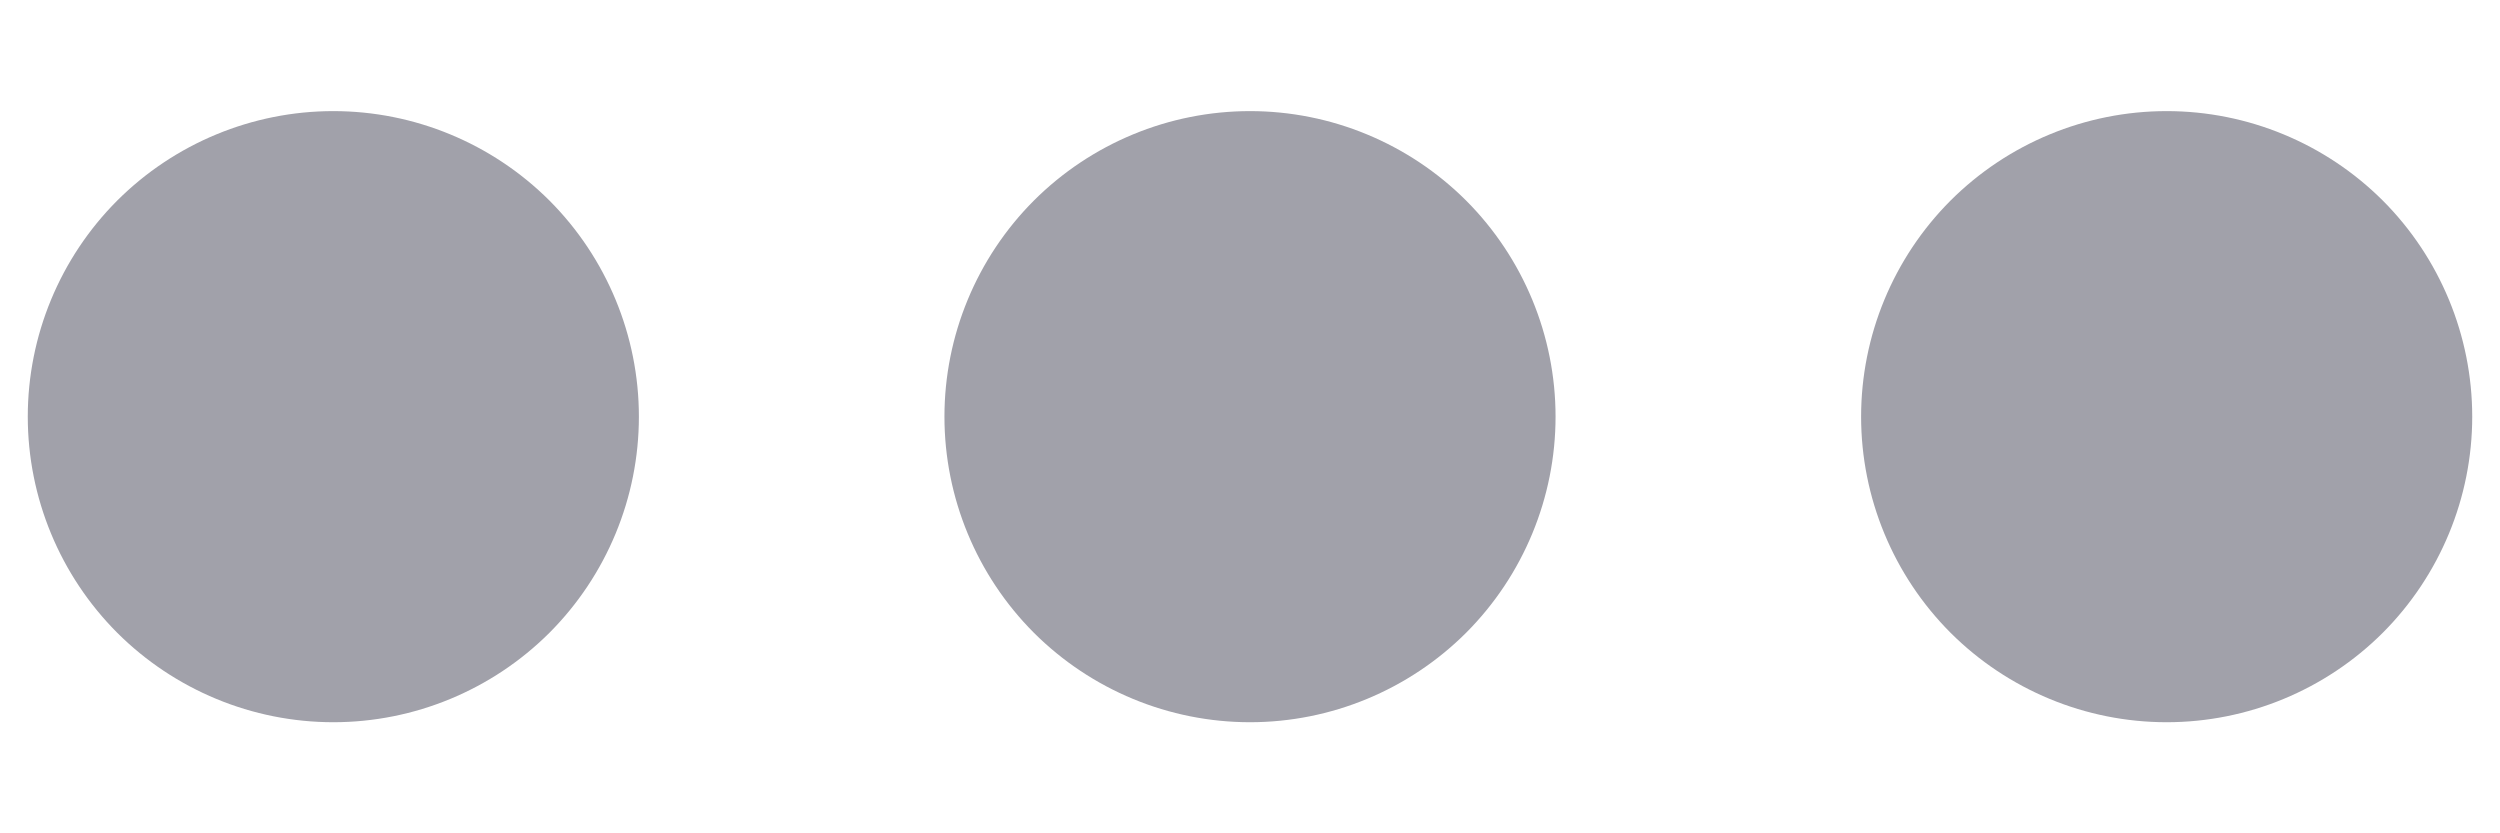 <svg width="18" height="6" viewBox="0 0 18 6" fill="none" xmlns="http://www.w3.org/2000/svg">
<path d="M4.6 3C4.6 3.583 4.368 4.143 3.956 4.556C3.543 4.968 2.983 5.2 2.4 5.2C1.817 5.2 1.257 4.968 0.844 4.556C0.432 4.143 0.2 3.583 0.2 3C0.2 2.417 0.432 1.857 0.844 1.444C1.257 1.032 1.817 0.8 2.4 0.8C2.983 0.8 3.543 1.032 3.956 1.444C4.368 1.857 4.6 2.417 4.6 3ZM11.2 3C11.2 3.583 10.968 4.143 10.556 4.556C10.143 4.968 9.583 5.2 9 5.2C8.417 5.2 7.857 4.968 7.444 4.556C7.032 4.143 6.8 3.583 6.8 3C6.8 2.417 7.032 1.857 7.444 1.444C7.857 1.032 8.417 0.8 9 0.8C9.583 0.8 10.143 1.032 10.556 1.444C10.968 1.857 11.2 2.417 11.2 3V3ZM15.6 5.2C16.183 5.2 16.743 4.968 17.156 4.556C17.568 4.143 17.8 3.583 17.8 3C17.8 2.417 17.568 1.857 17.156 1.444C16.743 1.032 16.183 0.8 15.6 0.8C15.017 0.8 14.457 1.032 14.044 1.444C13.632 1.857 13.4 2.417 13.4 3C13.4 3.583 13.632 4.143 14.044 4.556C14.457 4.968 15.017 5.2 15.6 5.2Z" fill="#A1A1AA"/>
</svg>
